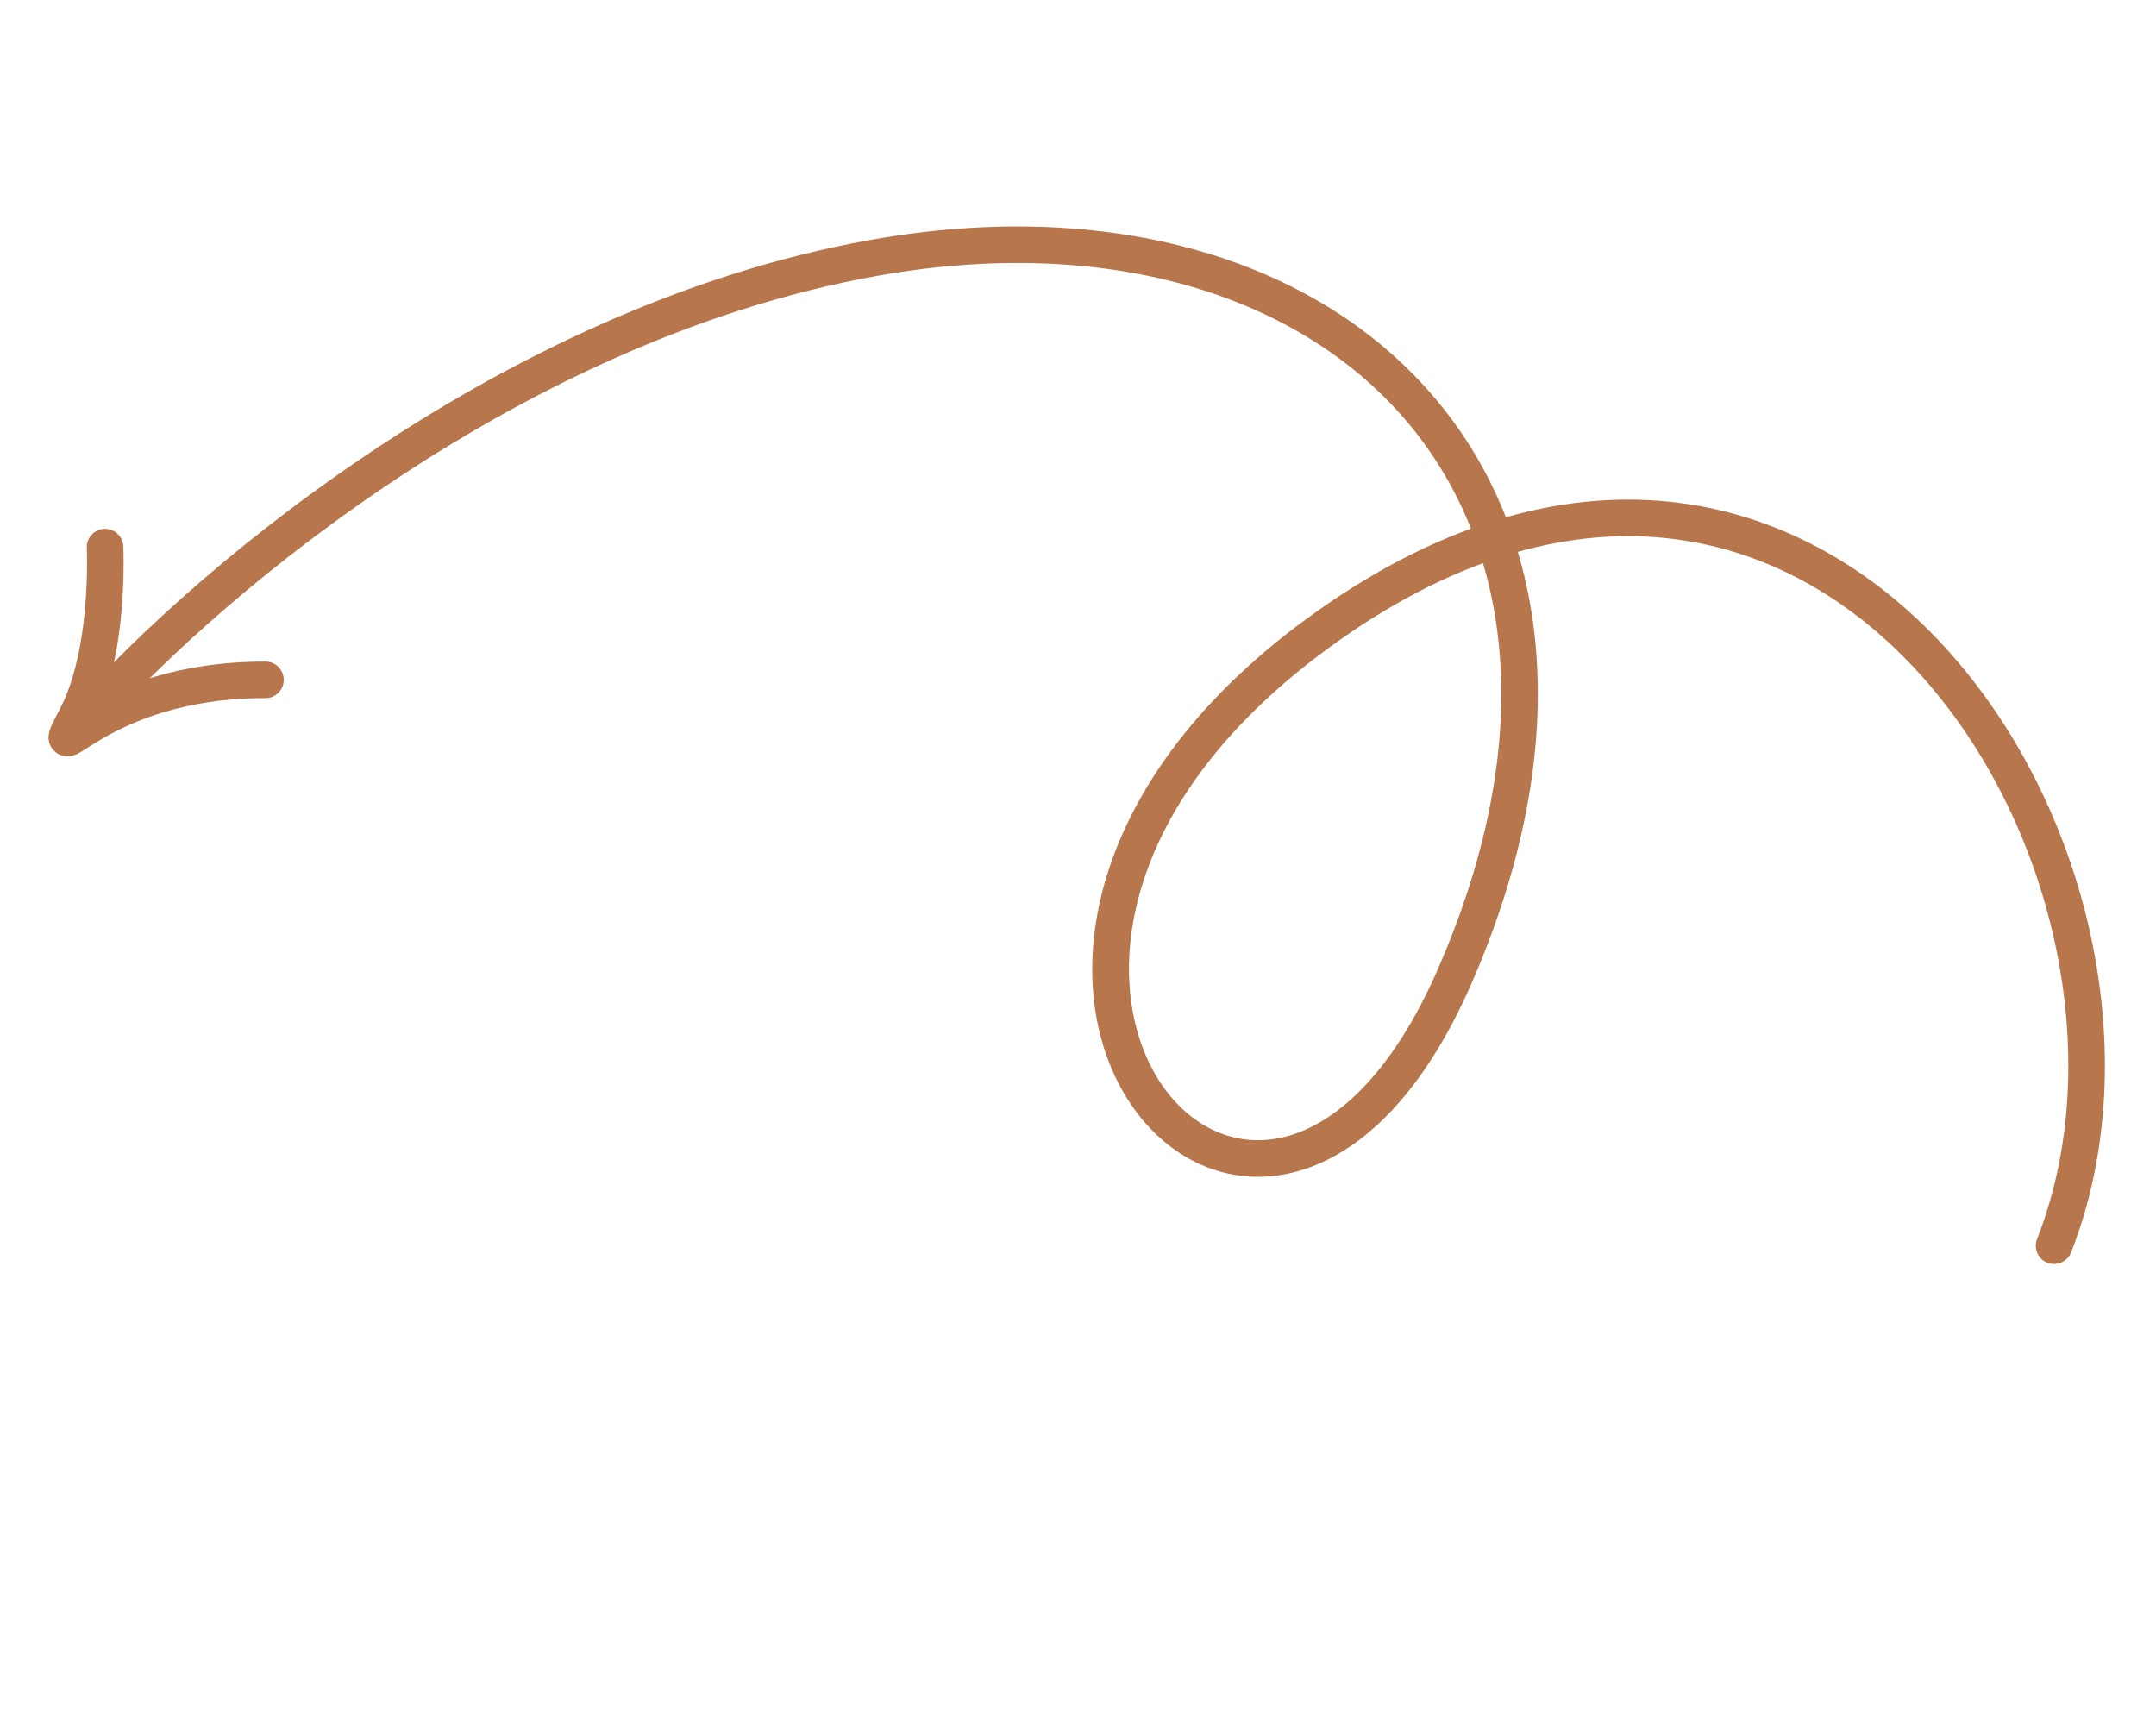 <svg width="177" height="141" viewBox="0 0 177 141" fill="none" xmlns="http://www.w3.org/2000/svg">
<path d="M167.234 101.715C166.931 102.485 167.31 103.356 168.081 103.66C168.851 103.963 169.722 103.584 170.026 102.814L167.234 101.715ZM108.101 52.048L108.988 53.257L108.101 52.048ZM119.425 80.143L118.05 79.543L119.425 80.143ZM71.735 21.172L71.471 19.695L71.735 21.172ZM170.026 102.814C176.361 86.724 171.431 65.95 159.63 53.087C153.698 46.621 145.963 42.08 136.956 41.179C127.939 40.277 117.838 43.042 107.213 50.838L108.988 53.257C119.143 45.805 128.523 43.35 136.658 44.164C144.802 44.979 151.89 49.088 157.419 55.115C168.543 67.24 173.098 86.823 167.234 101.715L170.026 102.814ZM107.213 50.838C88.401 64.643 86.751 81.55 92.806 90.598C95.822 95.106 100.797 97.59 106.196 96.241C111.511 94.912 116.769 89.98 120.8 80.743L118.05 79.543C114.202 88.362 109.504 92.322 105.468 93.33C101.516 94.318 97.745 92.585 95.299 88.93C90.431 81.655 90.998 66.458 108.988 53.257L107.213 50.838ZM120.8 80.743C129.531 60.736 127.279 43.621 117.538 32.376C107.834 21.174 91.033 16.194 71.471 19.695L71.999 22.648C90.836 19.277 106.446 24.153 115.271 34.34C124.058 44.485 126.452 60.291 118.05 79.543L120.8 80.743ZM71.471 19.695C40.275 25.278 14.227 48.23 5.066 59.017L7.353 60.959C16.276 50.451 41.756 28.061 71.999 22.648L71.471 19.695Z" fill="#B7764B"/>
<path d="M8.625 44.915C8.739 48.175 8.485 54.595 6.279 58.831C3.522 64.125 7.74 55.782 21.795 55.812" stroke="#B7764B" stroke-width="3" stroke-linecap="round"/>
</svg>
